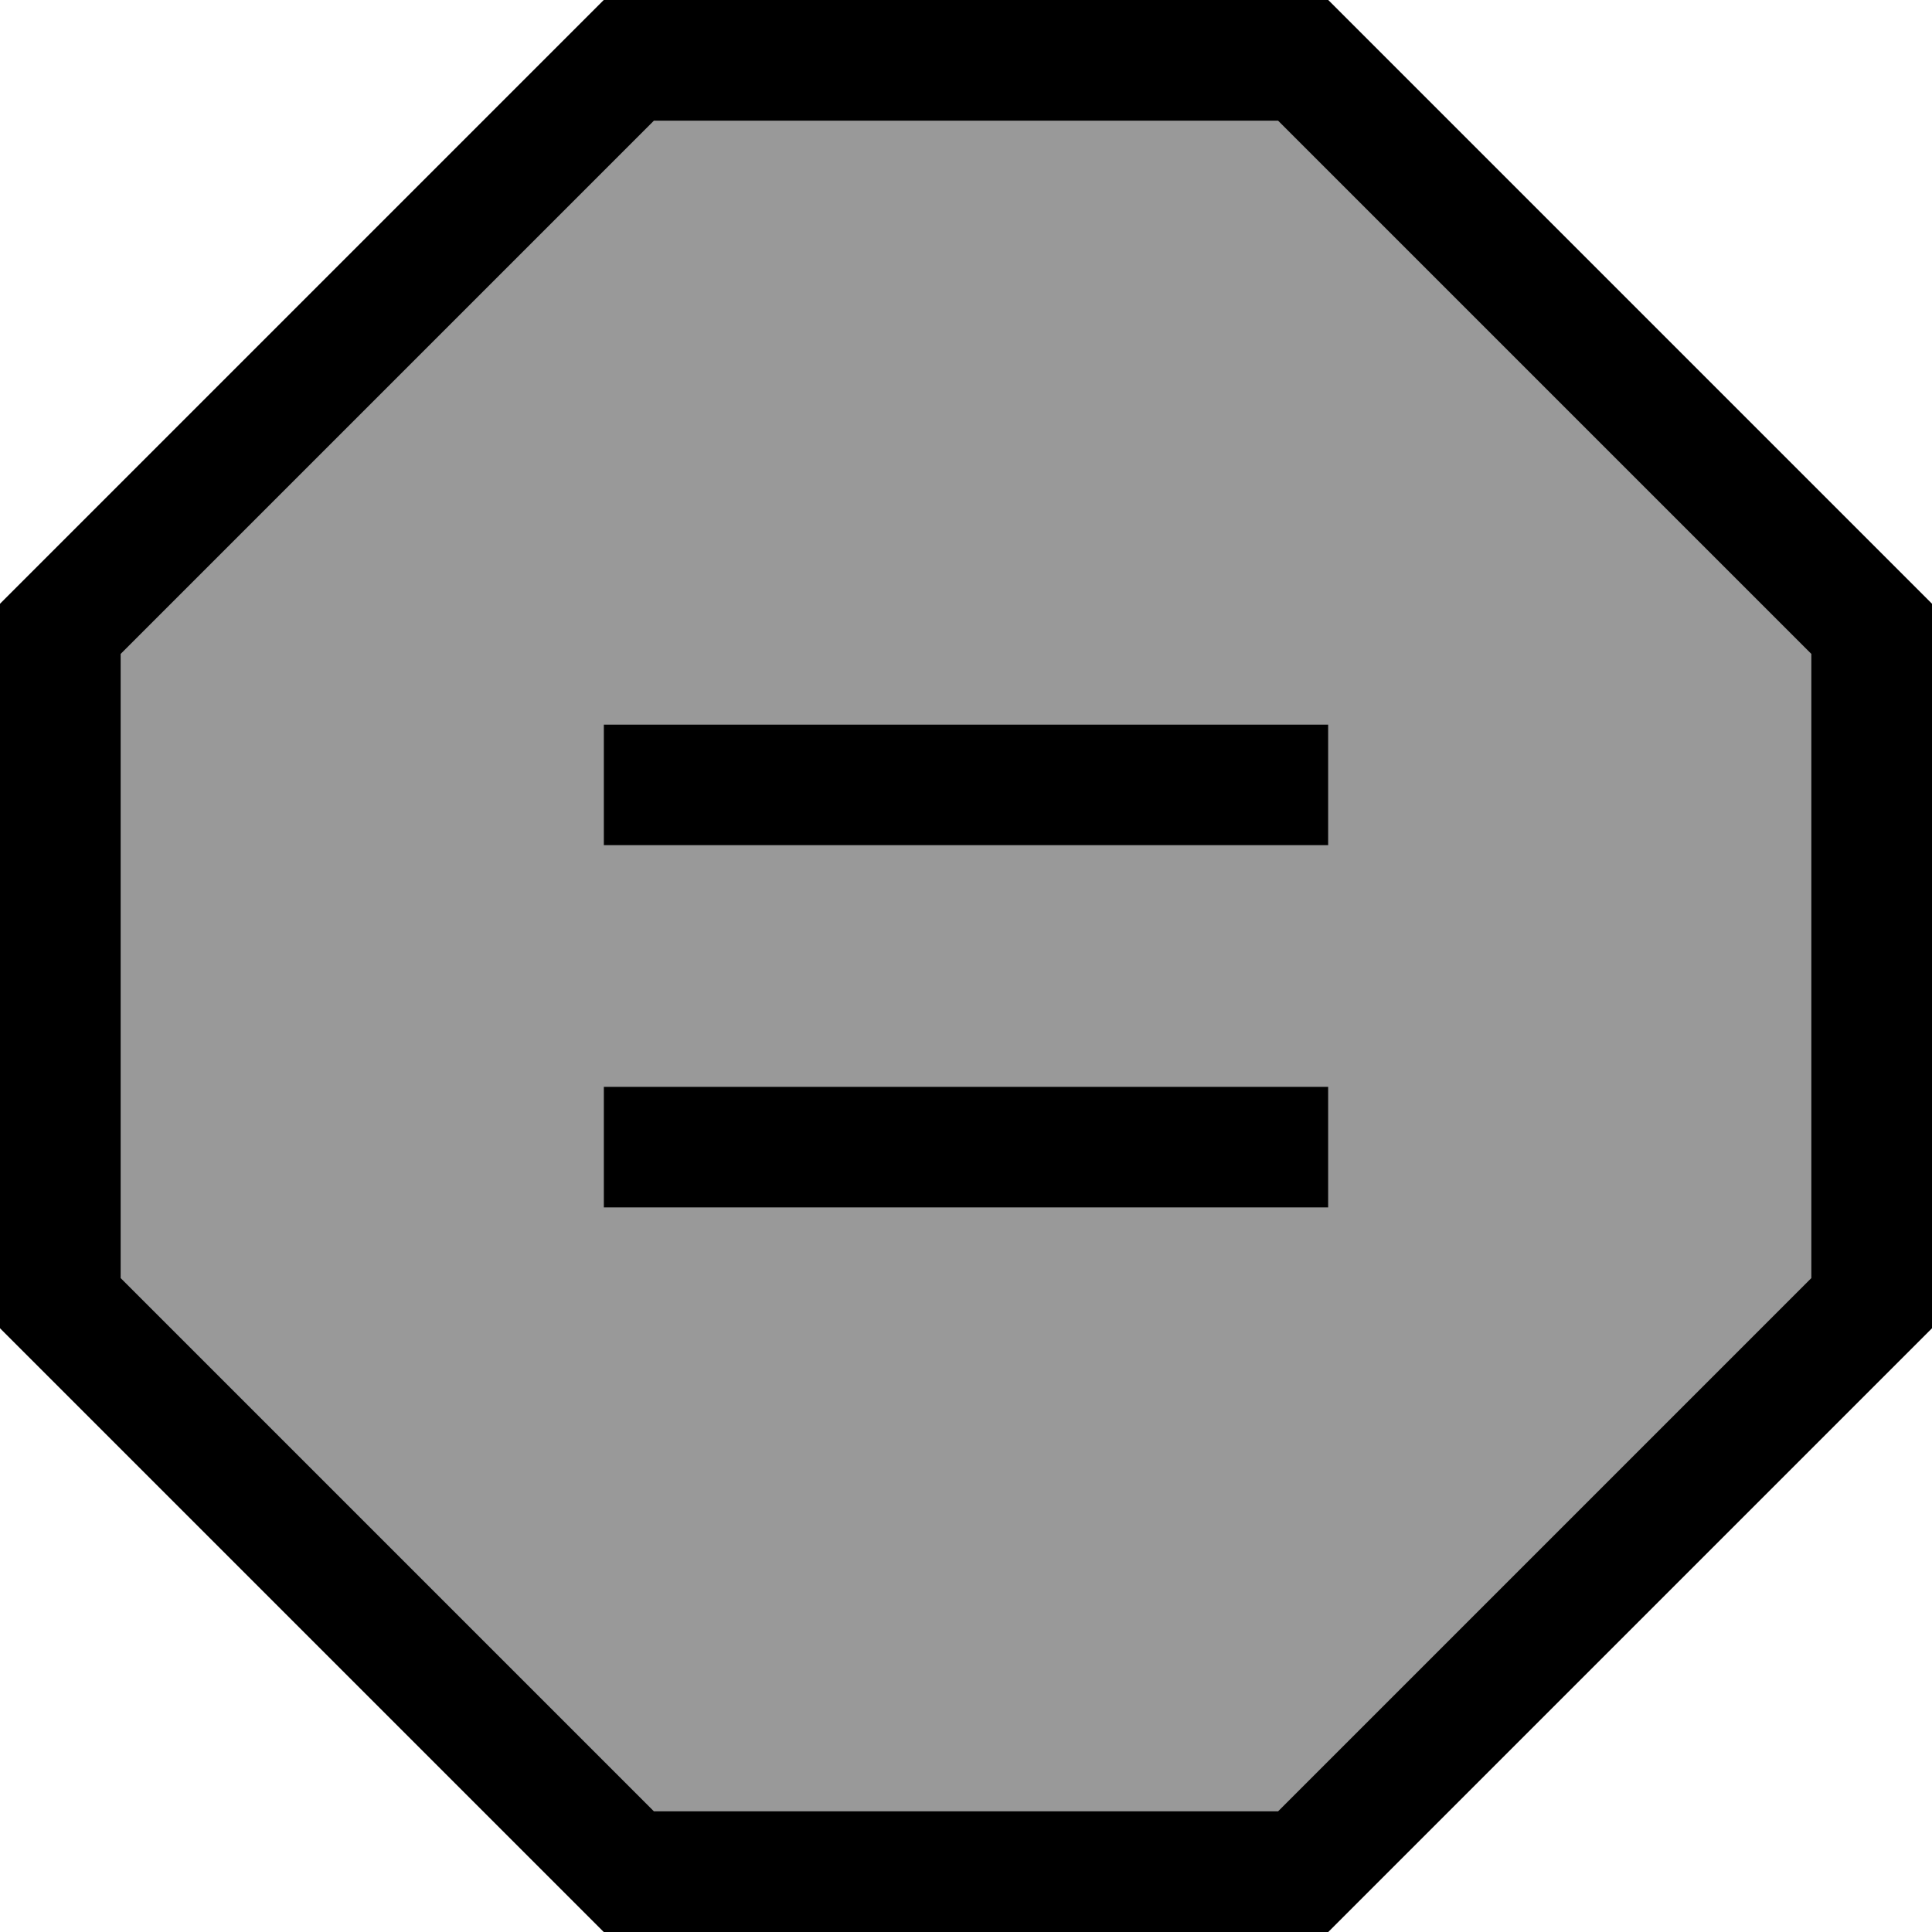 <svg xmlns="http://www.w3.org/2000/svg" viewBox="0 0 512 512"><!--! Font Awesome Pro 7.0.0 by @fontawesome - https://fontawesome.com License - https://fontawesome.com/license (Commercial License) Copyright 2025 Fonticons, Inc. --><path opacity=".4" fill="currentColor" d="M32 173.3L32 338.7 173.3 480 338.7 480 480 338.7 480 173.3 338.7 32 173.3 32 32 173.3zM160 192l192 0 0 32-192 0 0-32zm0 96l192 0 0 32-192 0 0-32z"/><path fill="currentColor" d="M32 338.7L32 173.3 173.3 32 338.7 32 480 173.3 480 338.7 338.7 480 173.3 480 32 338.7zM160 0L0 160 0 352 160 512 352 512 512 352 512 160 352 0 160 0zm0 192l0 32 192 0 0-32-192 0zm0 96l0 32 192 0 0-32-192 0z"/></svg>